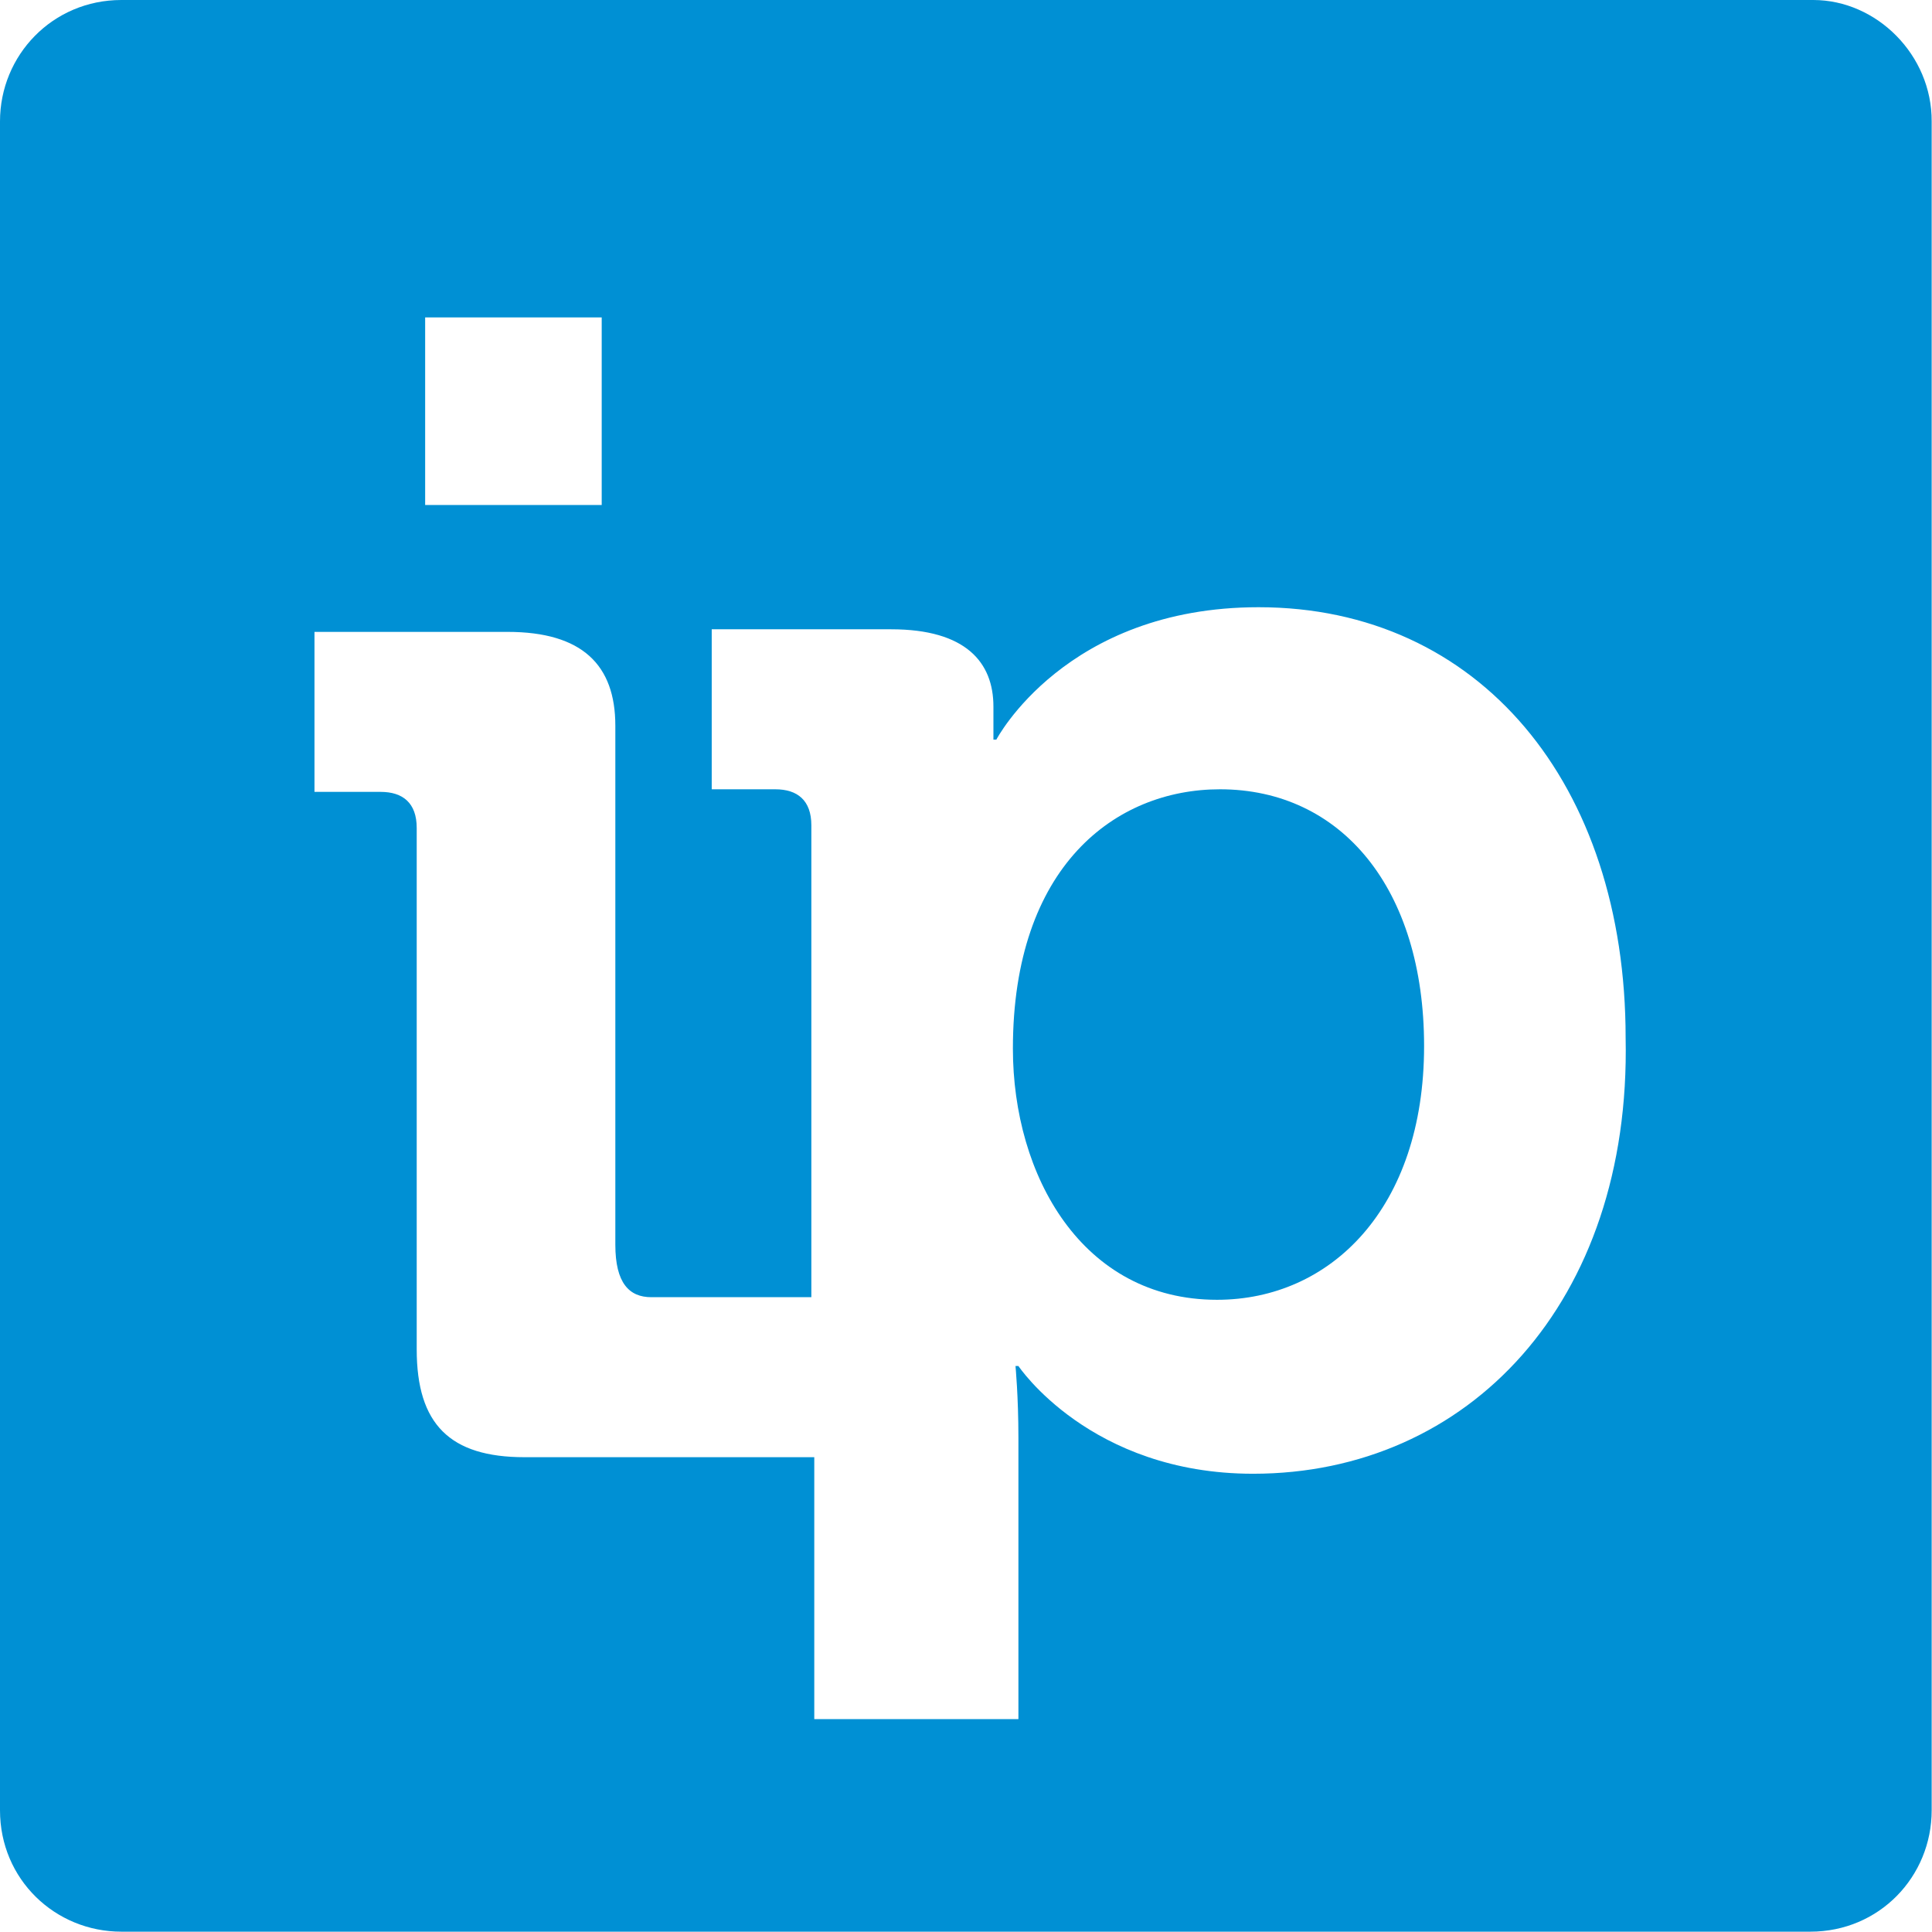 <?xml version="1.0" encoding="utf-8"?>
<!-- Generator: Adobe Illustrator 18.1.1, SVG Export Plug-In . SVG Version: 6.00 Build 0)  -->
<!DOCTYPE svg PUBLIC "-//W3C//DTD SVG 1.1//EN" "http://www.w3.org/Graphics/SVG/1.1/DTD/svg11.dtd">
<svg version="1.1" id="Ebene_1" xmlns="http://www.w3.org/2000/svg" xmlns:xlink="http://www.w3.org/1999/xlink" x="0px" y="0px"
	 viewBox="0 0 595.3 595.3" enable-background="new 0 0 595.3 595.3" xml:space="preserve">
<g>
	<g>
		<path fill="#0090D4" d="M375.9,243.2c-32.3,0-63.8,23.8-63.8,79.9c0,39.1,21.3,77.4,62.9,77.4c34.9,0,63.8-28.1,63.8-78.2
			C438.8,273.8,413.3,243.2,375.9,243.2z"/>
		<path fill="#0090D4" d="M558.7,0H37.4C16.2,0,0,17,0,37.4v520.4c0,21.3,17,37.4,37.4,37.4h520.4c21.3,0,37.4-17,37.4-37.4V37.4
			C595.3,17,578.3,0,558.7,0z M131,97.8h54.4v57.8H131V97.8z M386.1,454.1c-50.2,0-72.3-33.2-72.3-33.2h-0.9c0,0,0.9,9.4,0.9,22.1
			v86.7h-62.9V449h-89.3c-23,0-33.2-10.2-33.2-33.2V255.1c0-7.7-4.3-11.1-11.1-11.1H96.9v-49.3h59.5c23,0,33.2,10.2,33.2,28.9v159.9
			c0,11.9,4.3,16.2,11.1,16.2H250V254.3c0-7.7-4.3-11.1-11.1-11.1h-19.6v-49.3h55.3c23,0,31.5,10.2,31.5,23.8c0,6,0,10.2,0,10.2h0.9
			c0,0,21.3-40.8,80.8-40.8c68,0,113.1,54.4,113.1,132.7C502.6,401.4,452.4,454.1,386.1,454.1z"/>
	</g>
</g>
</svg>
